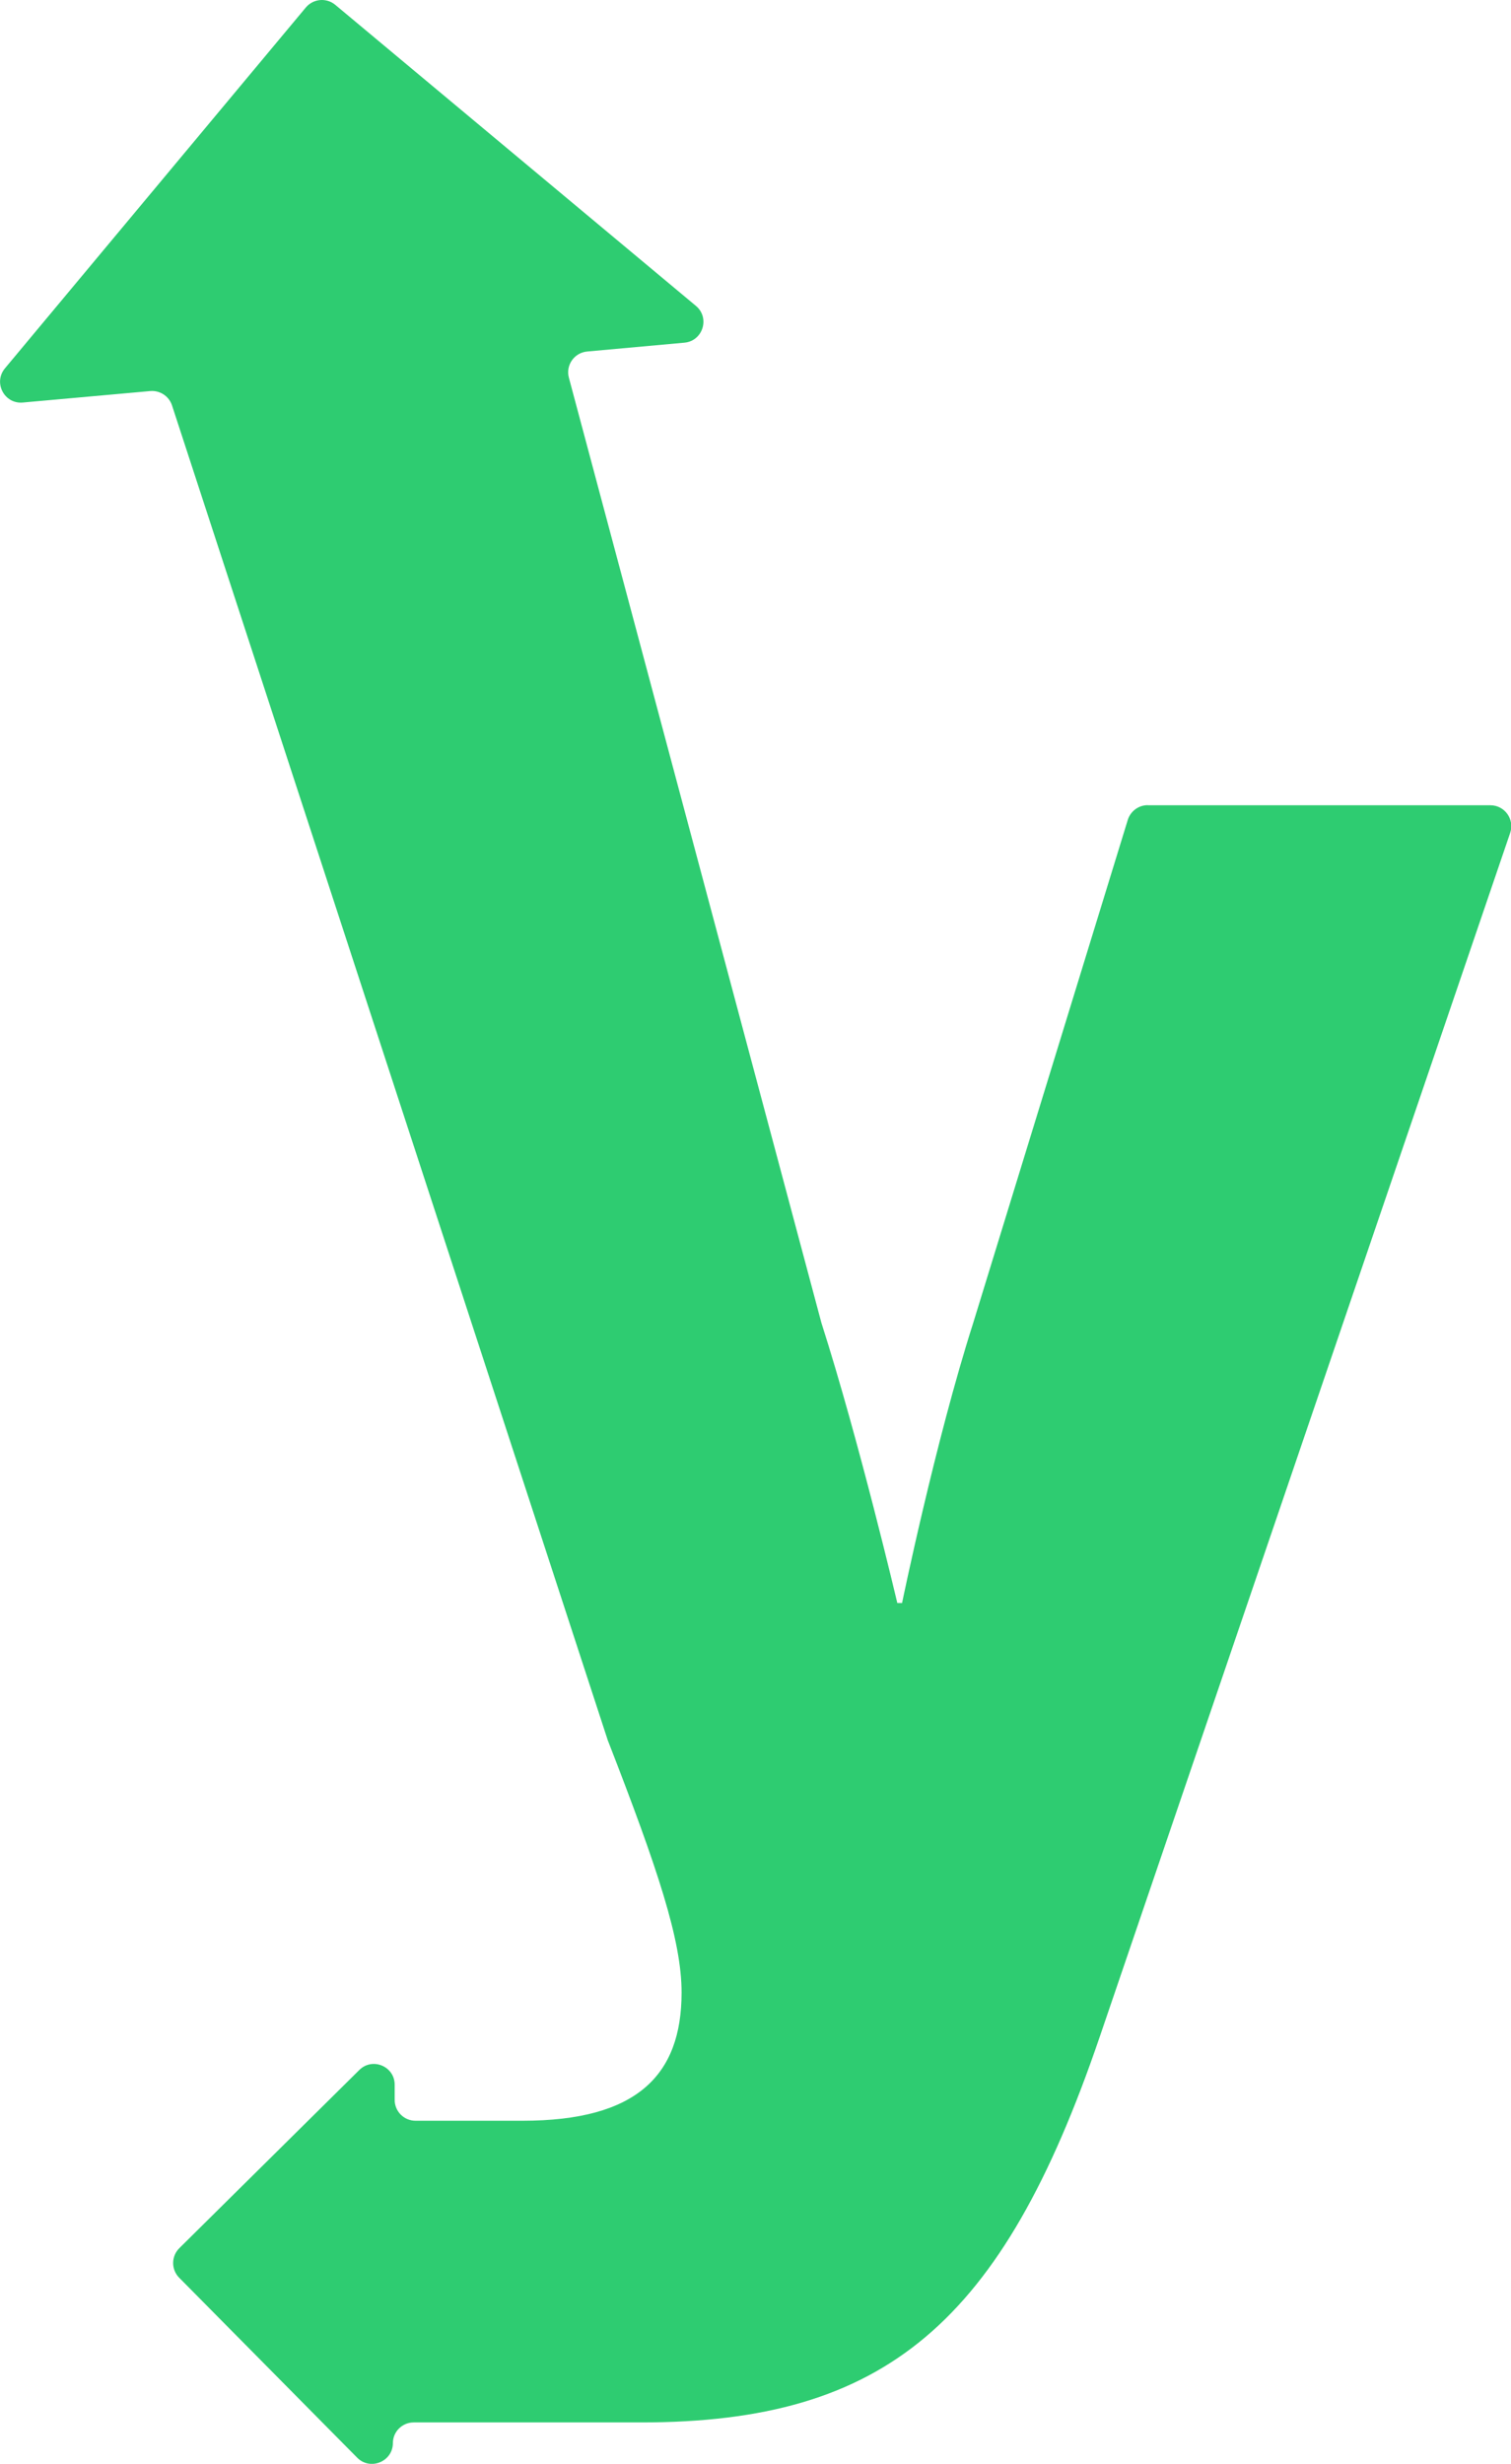 <?xml version="1.0" encoding="UTF-8"?>
<svg id="Camada_2" data-name="Camada 2" xmlns="http://www.w3.org/2000/svg" viewBox="0 0 143.72 234.25">
  <defs>
    <style>
      .cls-1 {
        fill: #2ECC71;
      }
    </style>
  </defs>
  <g id="Camada_1-2" data-name="Camada 1">
    <path class="cls-1" d="M109.17,76.55c-.87,0-1.64.57-1.9,1.4l-14.7,47.82c-3.61,11.29-6.77,26.64-6.77,26.64h-.45s-3.61-15.35-7.22-26.64l-24.02-89.86c-.32-1.19.51-2.38,1.74-2.49l9.25-.84c1.76-.16,2.45-2.37,1.09-3.5L31.89.46c-.84-.7-2.09-.59-2.8.25L.47,35.02c-1.13,1.36-.06,3.41,1.7,3.25l12.12-1.09c.92-.08,1.78.48,2.07,1.36l41.45,126.92s.02.07.04.1c4.73,12.16,6.98,18.92,6.98,23.88,0,7.9-4.29,12.19-15.13,12.19h-10.18c-1.1,0-1.99-.9-1.98-2v-1.4c.02-1.77-2.12-2.67-3.37-1.42l-17.11,16.93c-.78.77-.79,2.03-.02,2.81l16.93,17.11c1.24,1.26,3.39.38,3.4-1.38h0c0-1.09.89-1.97,1.98-1.97h21.65c23.25,0,34.32-9.48,43.57-36.57l39.07-114.55c.44-1.29-.52-2.63-1.88-2.63h-32.56Z"/>
  </g>
</svg>
